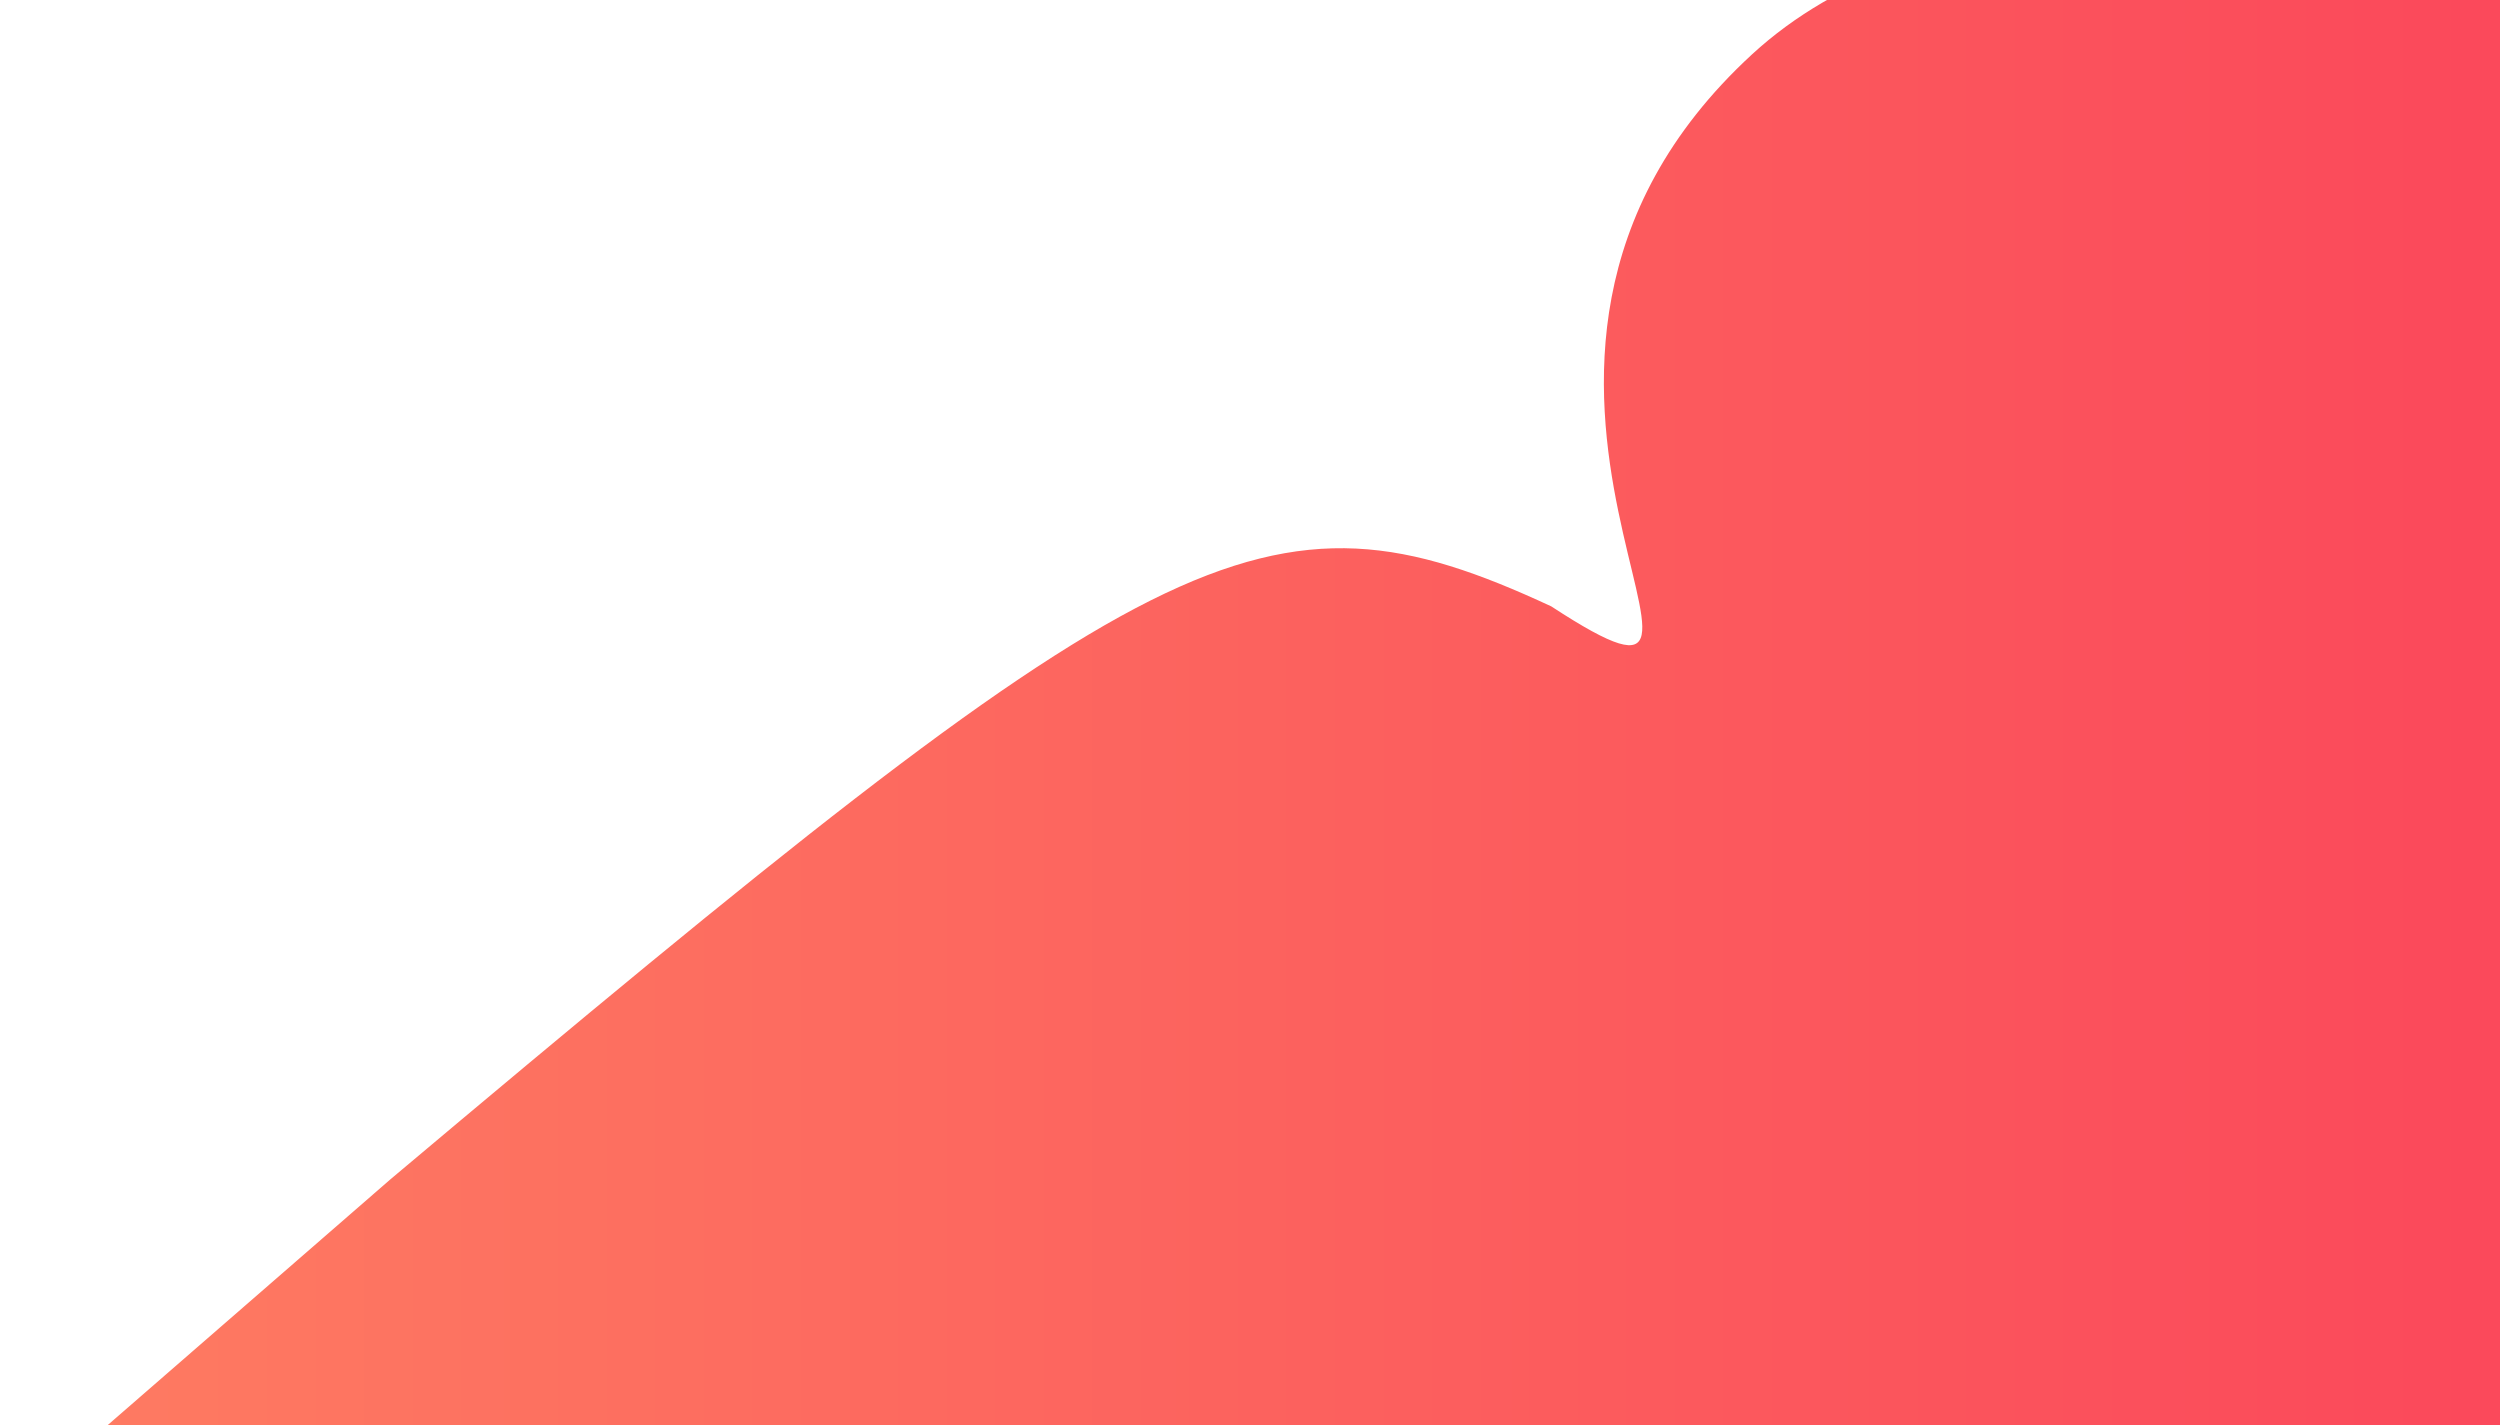 <svg width="107" height="61" viewBox="0 0 107 61" fill="none" xmlns="http://www.w3.org/2000/svg">
<path d="M74.991 2.323C89.692 -11.206 127.698 3.957 117.308 -4H187V65H0L16.718 50.468C49.556 22.846 54.052 20.218 66.393 25.952C77.283 33.071 60.29 15.853 74.991 2.323Z" fill="url(#paint0_linear_373_125)"/>
<defs>
<linearGradient id="paint0_linear_373_125" x1="187" y1="30.5" x2="0" y2="30.5" gradientUnits="userSpaceOnUse">
<stop stop-color="#F82255"/>
<stop offset="1" stop-color="#FE7C62"/>
</linearGradient>
</defs>
</svg>
